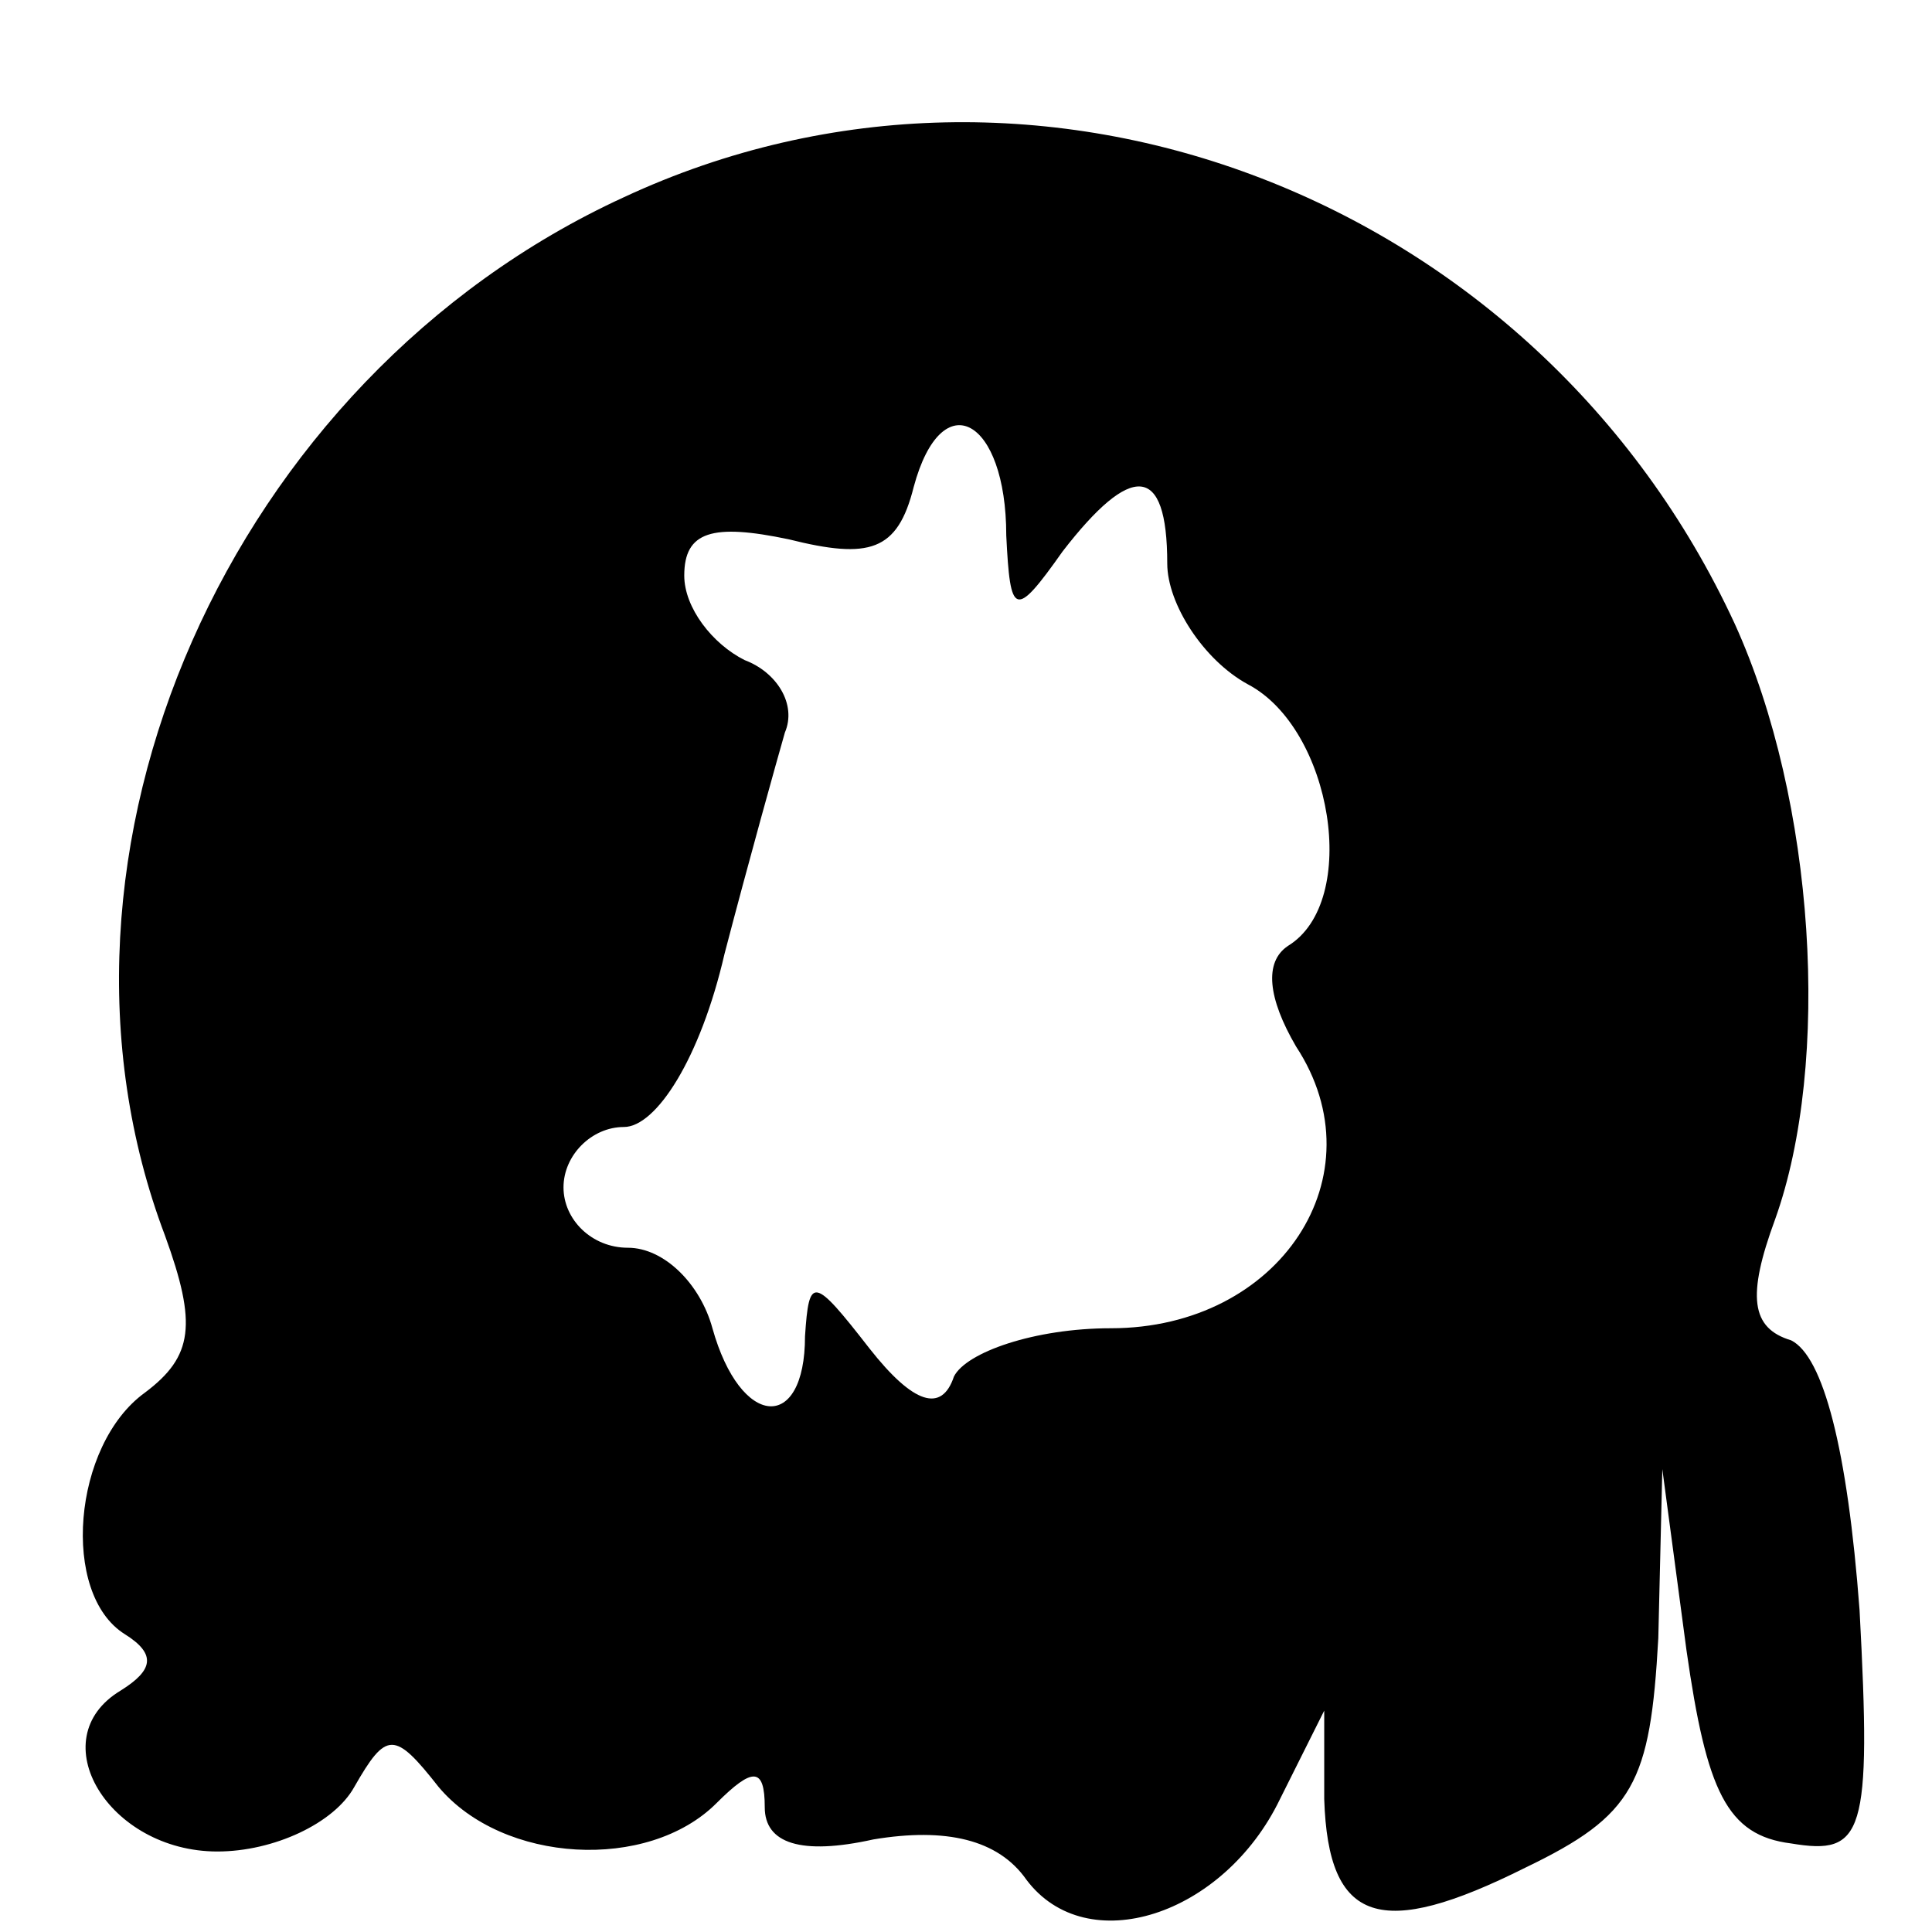 <?xml version="1.0" standalone="no"?>
<!DOCTYPE svg PUBLIC "-//W3C//DTD SVG 20010904//EN"
 "http://www.w3.org/TR/2001/REC-SVG-20010904/DTD/svg10.dtd">
<svg version="1.0" xmlns="http://www.w3.org/2000/svg"
 width="48pt" height="48pt" viewBox="0 0 48 48"
 preserveAspectRatio="xMidYMid meet">
<g transform="translate(0,48) scale(0.1,-0.1)"
fill="#000000" stroke="none">
<path d="M155 431 c-98 -45 -150 -163 -114 -258 8 -22 7 -30 -5 -39 -18 -13
-21 -50 -5 -60 8 -5 7 -9 -1 -14 -20 -12 -3 -40 24 -40 14 0 29 7 34 16 8 14
10 14 21 0 16 -19 52 -21 69 -4 9 9 12 9 12 -1 0 -9 9 -12 27 -8 18 3 31 0 38
-10 15 -20 49 -9 63 20 l11 22 0 -22 c1 -31 14 -35 50 -17 27 13 31 21 33 57
l1 42 6 -45 c5 -35 10 -46 26 -48 18 -3 20 2 17 58 -3 40 -9 63 -17 67 -10 3
-11 11 -4 30 14 39 10 104 -10 148 -49 106 -173 154 -276 106z m95 -84 c1 -20
2 -21 14 -4 17 22 26 22 26 -3 0 -10 9 -24 20 -30 21 -11 28 -54 10 -65 -6 -4
-5 -13 2 -25 21 -32 -4 -70 -46 -70 -19 0 -36 -6 -39 -12 -3 -9 -10 -7 -21 7
-14 18 -15 18 -16 3 0 -24 -16 -23 -23 2 -3 11 -12 20 -21 20 -9 0 -16 7 -16
15 0 8 7 15 15 15 8 0 19 17 25 43 6 23 13 48 15 55 3 7 -2 15 -10 18 -8 4
-15 13 -15 21 0 11 7 13 26 9 20 -5 27 -3 31 13 7 26 23 17 23 -12z"/>
</g>
</svg>
